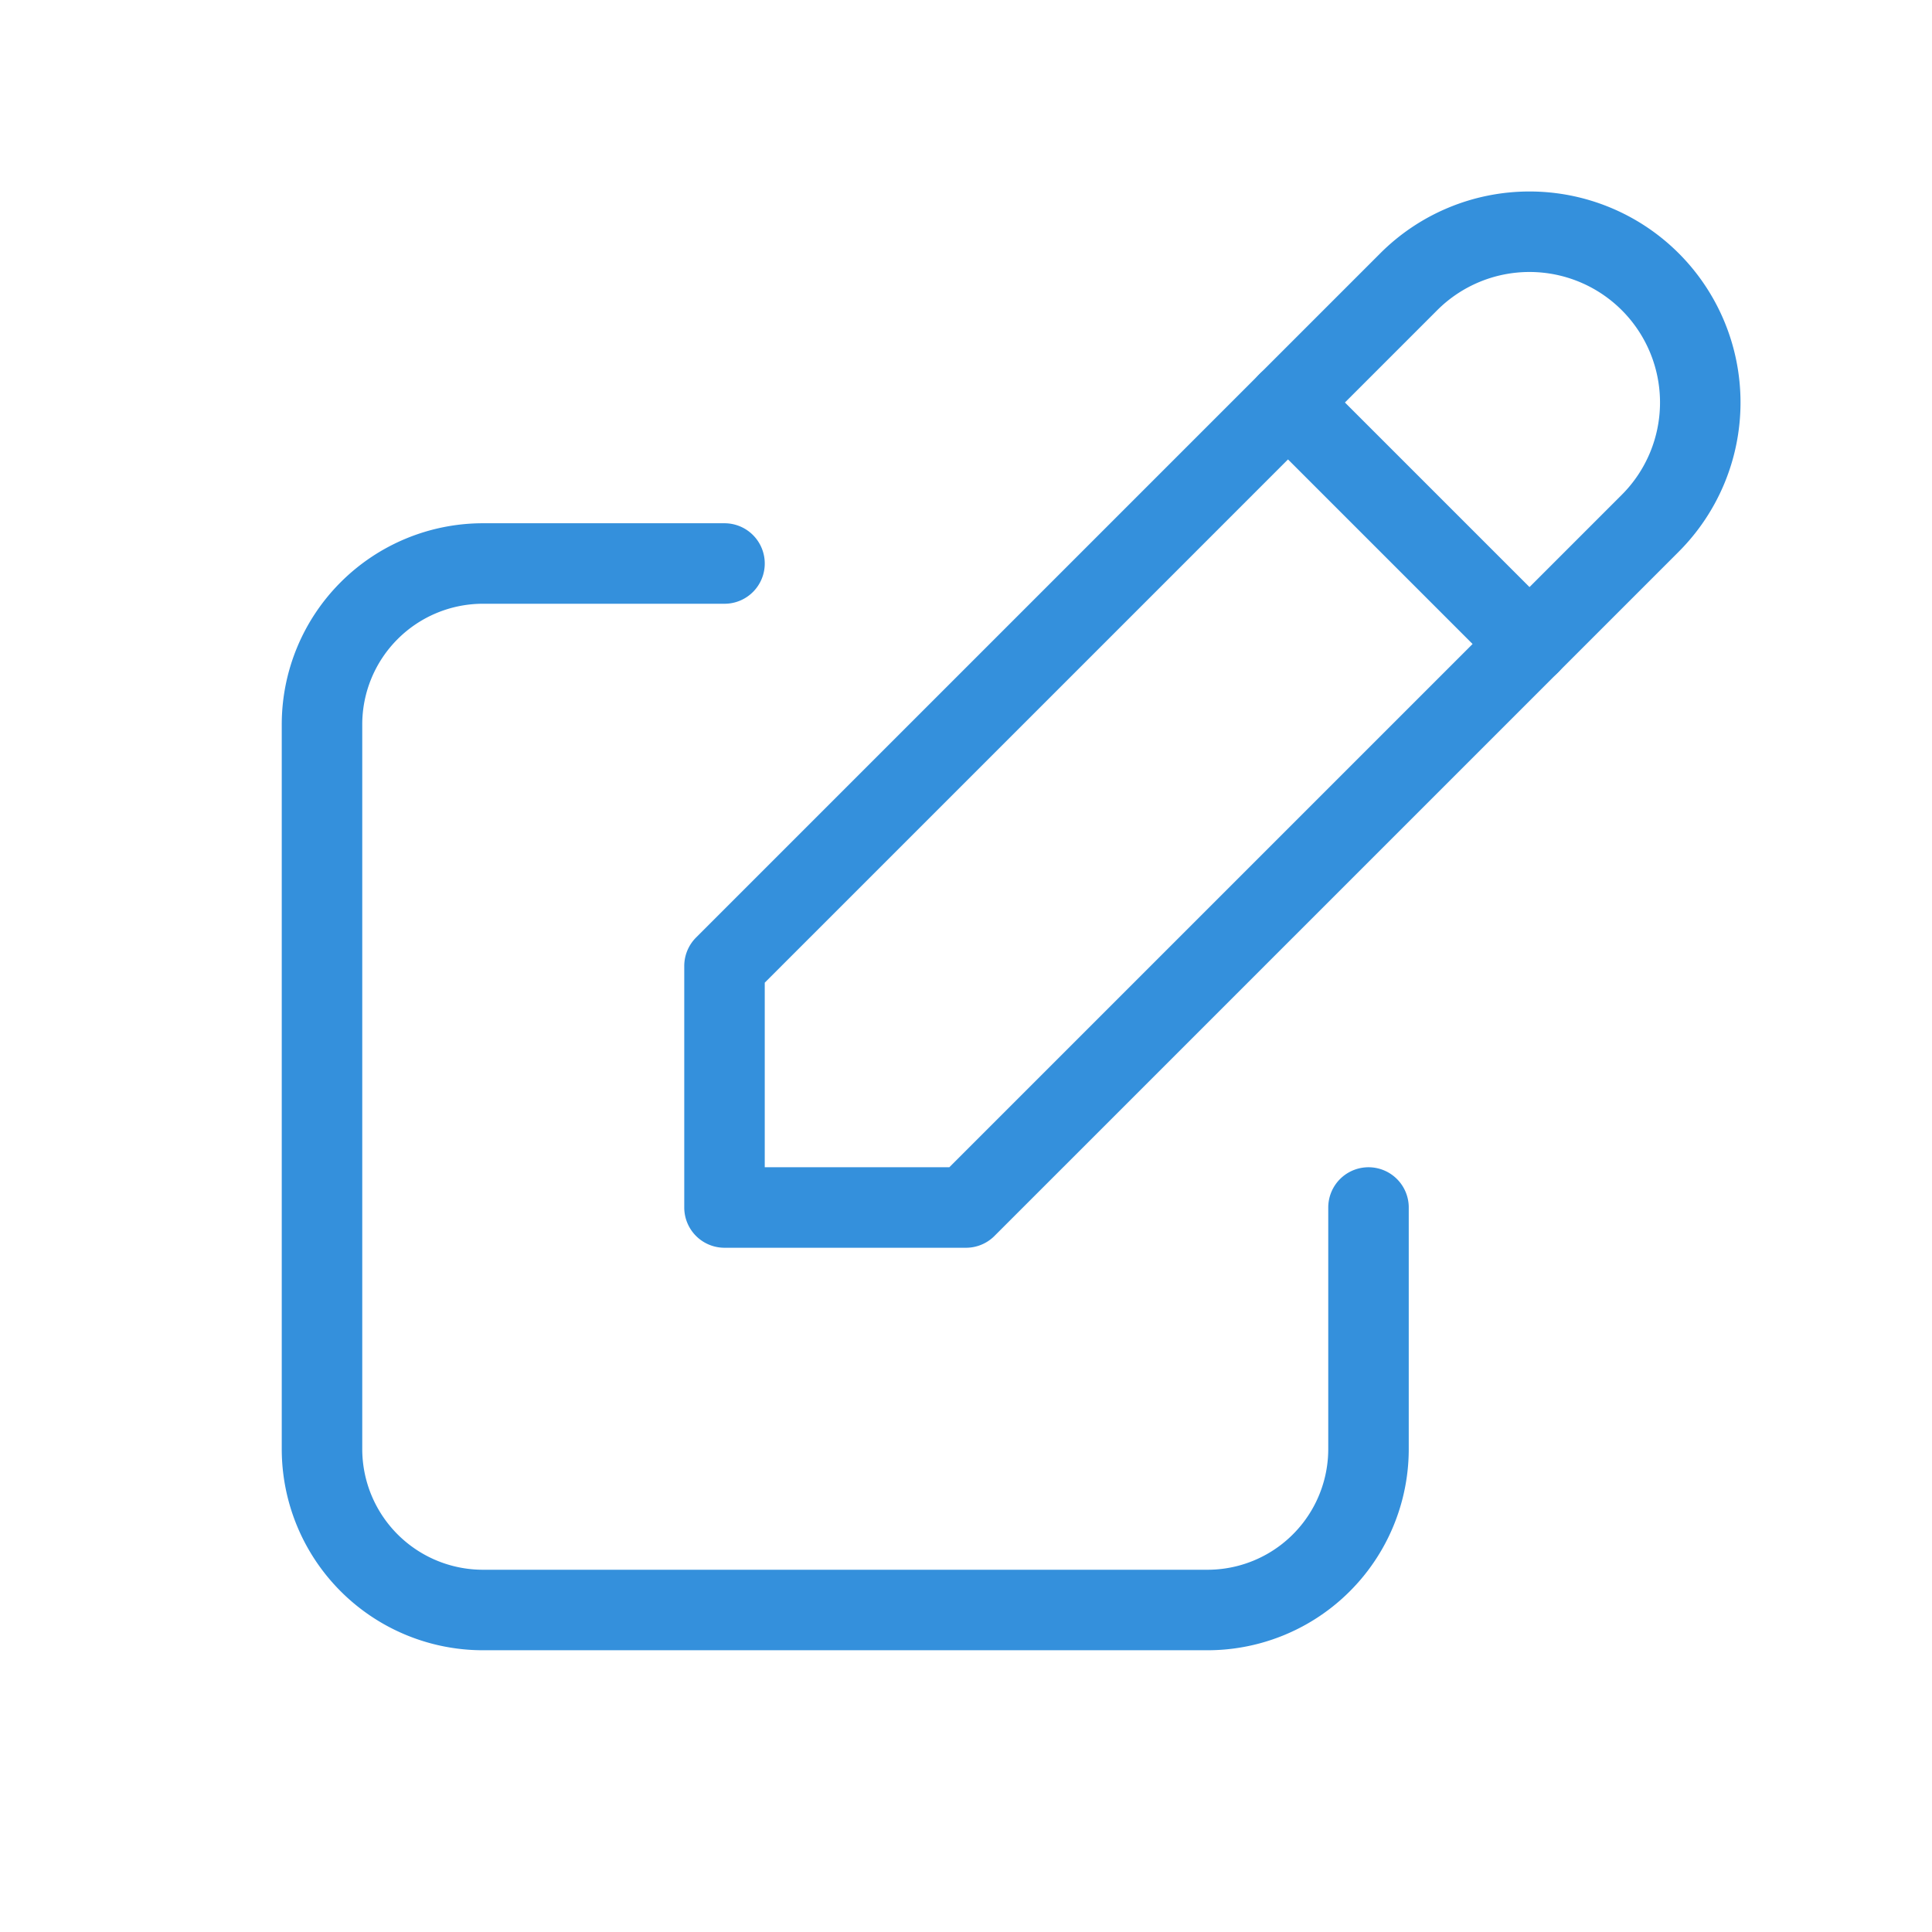 <svg xmlns="http://www.w3.org/2000/svg" class="icon icon-tabler icon-tabler-edit" width="26" height="26" viewBox="0 0 24 24" stroke-width="1" stroke="#3490dc" fill="none" stroke-linecap="round" stroke-linejoin="round">
                                  <path stroke="none" d="M0 0h24v24H0z" fill="none"/>
                                  <path d="M9 7h-3a2 2 0 0 0 -2 2v9a2 2 0 0 0 2 2h9a2 2 0 0 0 2 -2v-3" />
                                  <path d="M9 15h3l8.5 -8.5a1.5 1.5 0 0 0 -3 -3l-8.5 8.5v3" />
                                  <line x1="16" y1="5" x2="19" y2="8" />
                                </svg>